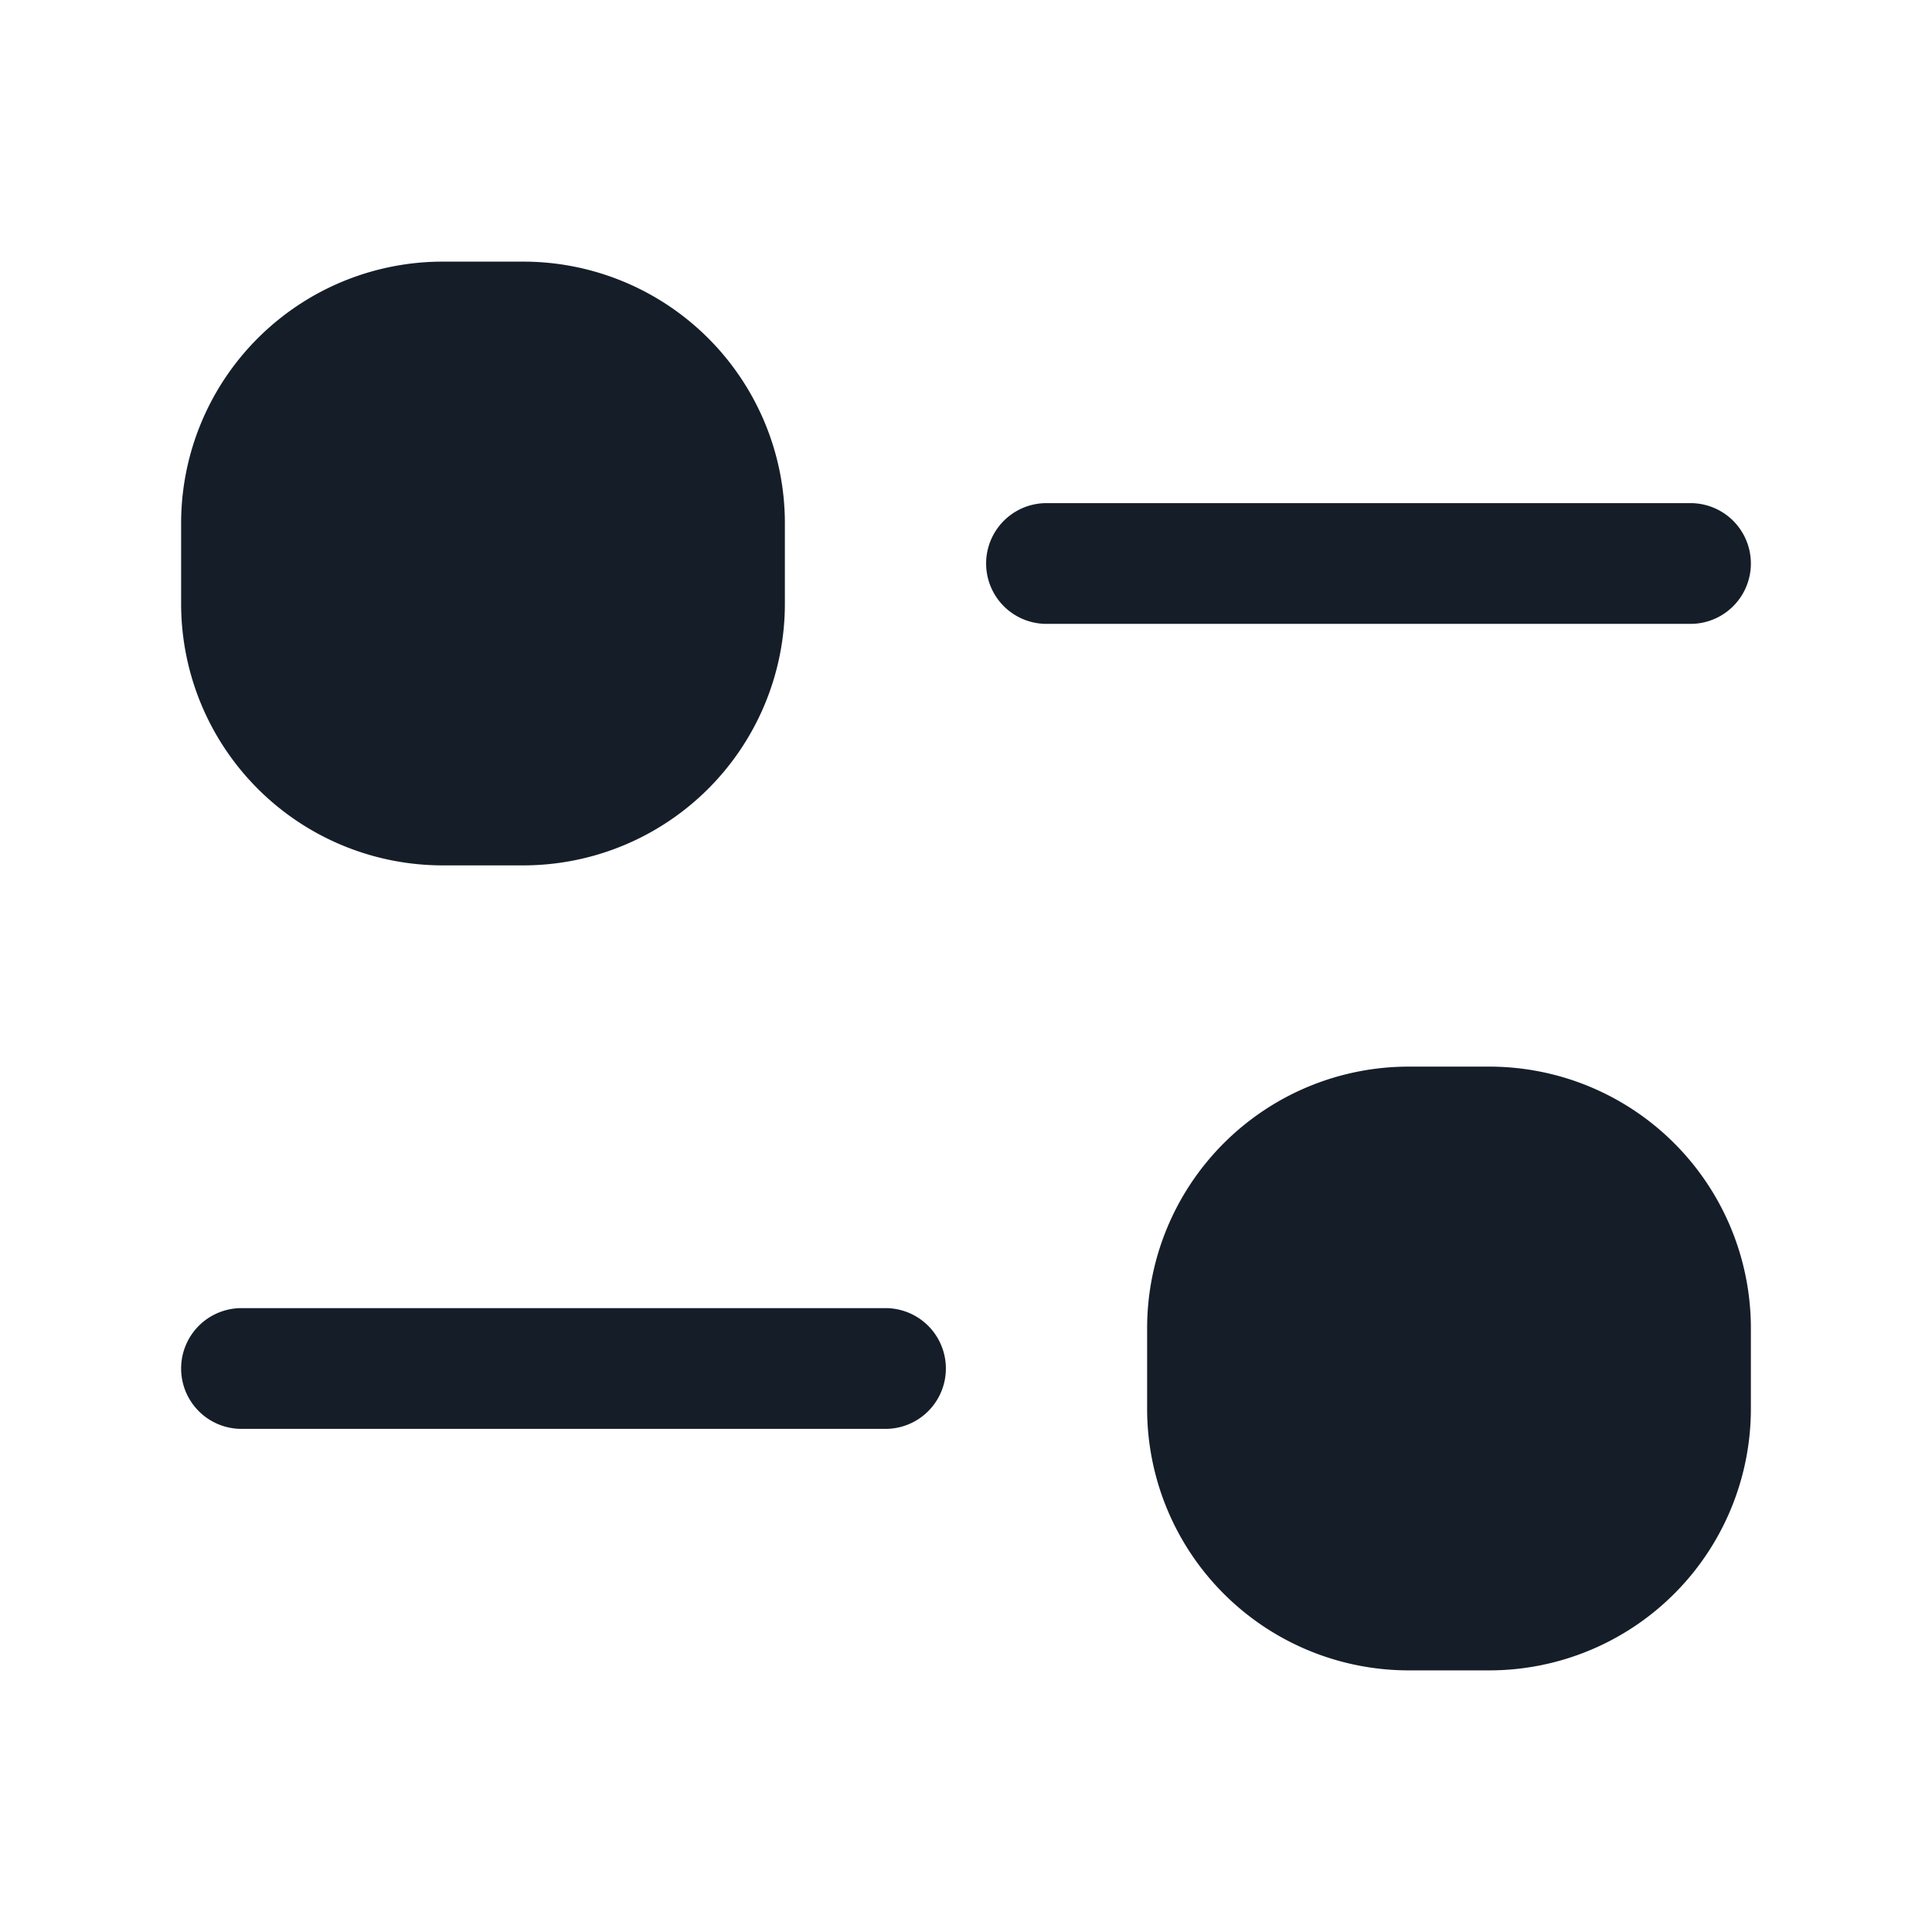 <svg viewBox="0 0 24 24" fill="none" xmlns="http://www.w3.org/2000/svg"><path fill-rule="evenodd" clip-rule="evenodd" d="M9.75 6.5A3.25 3.25 0 0 0 6.5 3.25h-1A3.25 3.25 0 0 0 2.25 6.5v1a3.25 3.25 0 0 0 3.25 3.25h1A3.25 3.25 0 0 0 9.75 7.5v-1ZM21 6.25a.75.75 0 0 1 0 1.5h-8a.75.75 0 0 1 0-1.5h8Zm-10 10a.75.75 0 0 1 0 1.5H3a.75.75 0 0 1 0-1.5h8Zm7.5-3a3.25 3.25 0 0 1 3.25 3.25v1a3.25 3.25 0 0 1-3.25 3.25h-1a3.25 3.25 0 0 1-3.25-3.25v-1a3.25 3.25 0 0 1 3.25-3.25h1Z" fill="#151E28"/></svg>